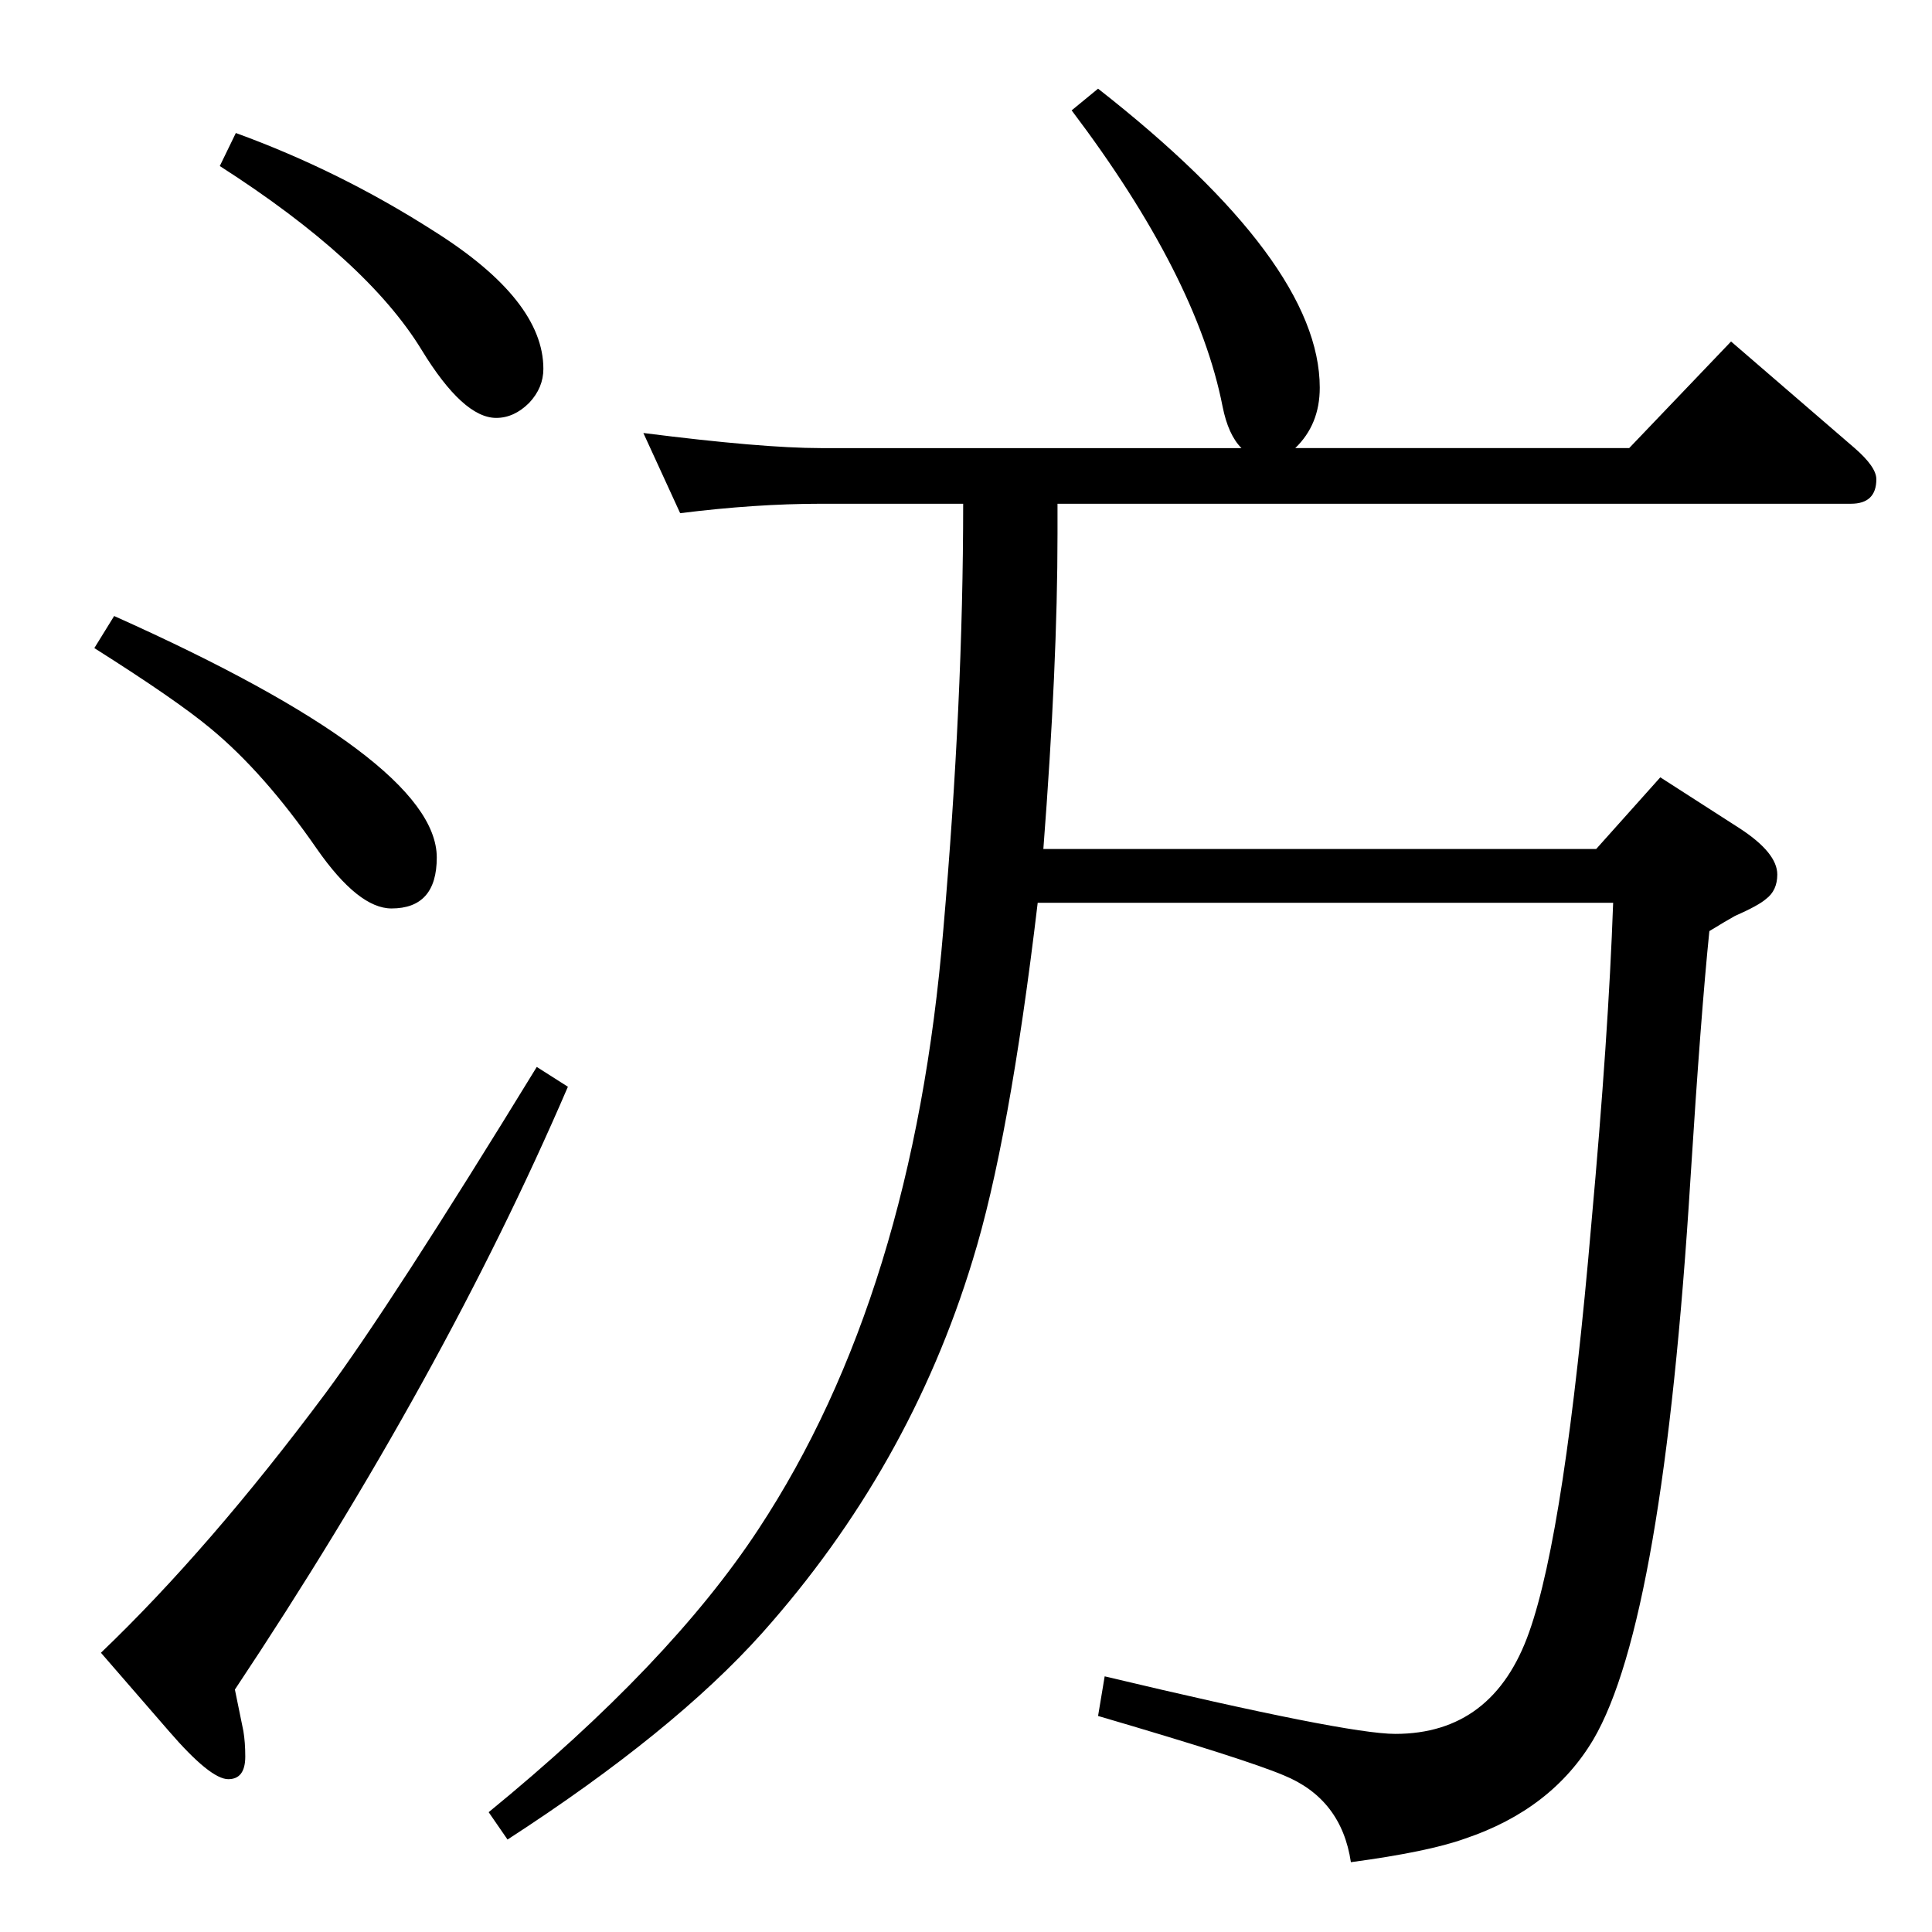 <?xml version="1.0" standalone="no"?>
<!DOCTYPE svg PUBLIC "-//W3C//DTD SVG 1.1//EN" "http://www.w3.org/Graphics/SVG/1.1/DTD/svg11.dtd" >
<svg xmlns="http://www.w3.org/2000/svg" xmlns:xlink="http://www.w3.org/1999/xlink" version="1.1" viewBox="0 -410 2048 2048">
  <g transform="matrix(1 0 0 -1 0 1638)">
   <path fill="currentColor"
d="M1021 1514h-151q-69 0 -149 -10l-39 85q126 -16 188 -16h446q-14 14 -20 44q-27 138 -160 314l28 23q235 -184 235 -317q0 -39 -26 -64h354l108 113l131 -113q23 -20 23 -33q0 -26 -27 -26h-841v-32q0 -139 -15 -334h586l68 76l84 -54q40 -26 40 -49q0 -17 -12 -26
q-8 -7 -33 -18q-9 -5 -27 -16q-9 -88 -20 -262q-29 -469 -103 -595q-44 -74 -136 -105q-39 -14 -121 -25q-10 67 -71 92q-40 17 -197 63l7 42q256 -61 308 -61q104 0 142 108q38 107 66 434q18 198 23 339h-610q-30 -253 -69 -379q-67 -220 -223 -395q-94 -105 -270 -219
l-20 29q192 157 286 300q164 249 196 636q21 242 21 451zM569 917l33 -21q-132 -307 -353 -639l9 -44q2 -12 2 -27q0 -24 -18 -24q-19 0 -63 51l-72 83q115 110 238 275q69 93 224 346zM121 1395q342 -153 342 -256q0 -54 -48 -54q-35 0 -79 63q-56 81 -113 128
q-36 30 -123 85zM250 1907q110 -40 210 -104q116 -73 116 -146q0 -20 -15 -36q-16 -16 -35 -16q-35 0 -79 72q-58 95 -214 195z" />
  </g>

</svg>
